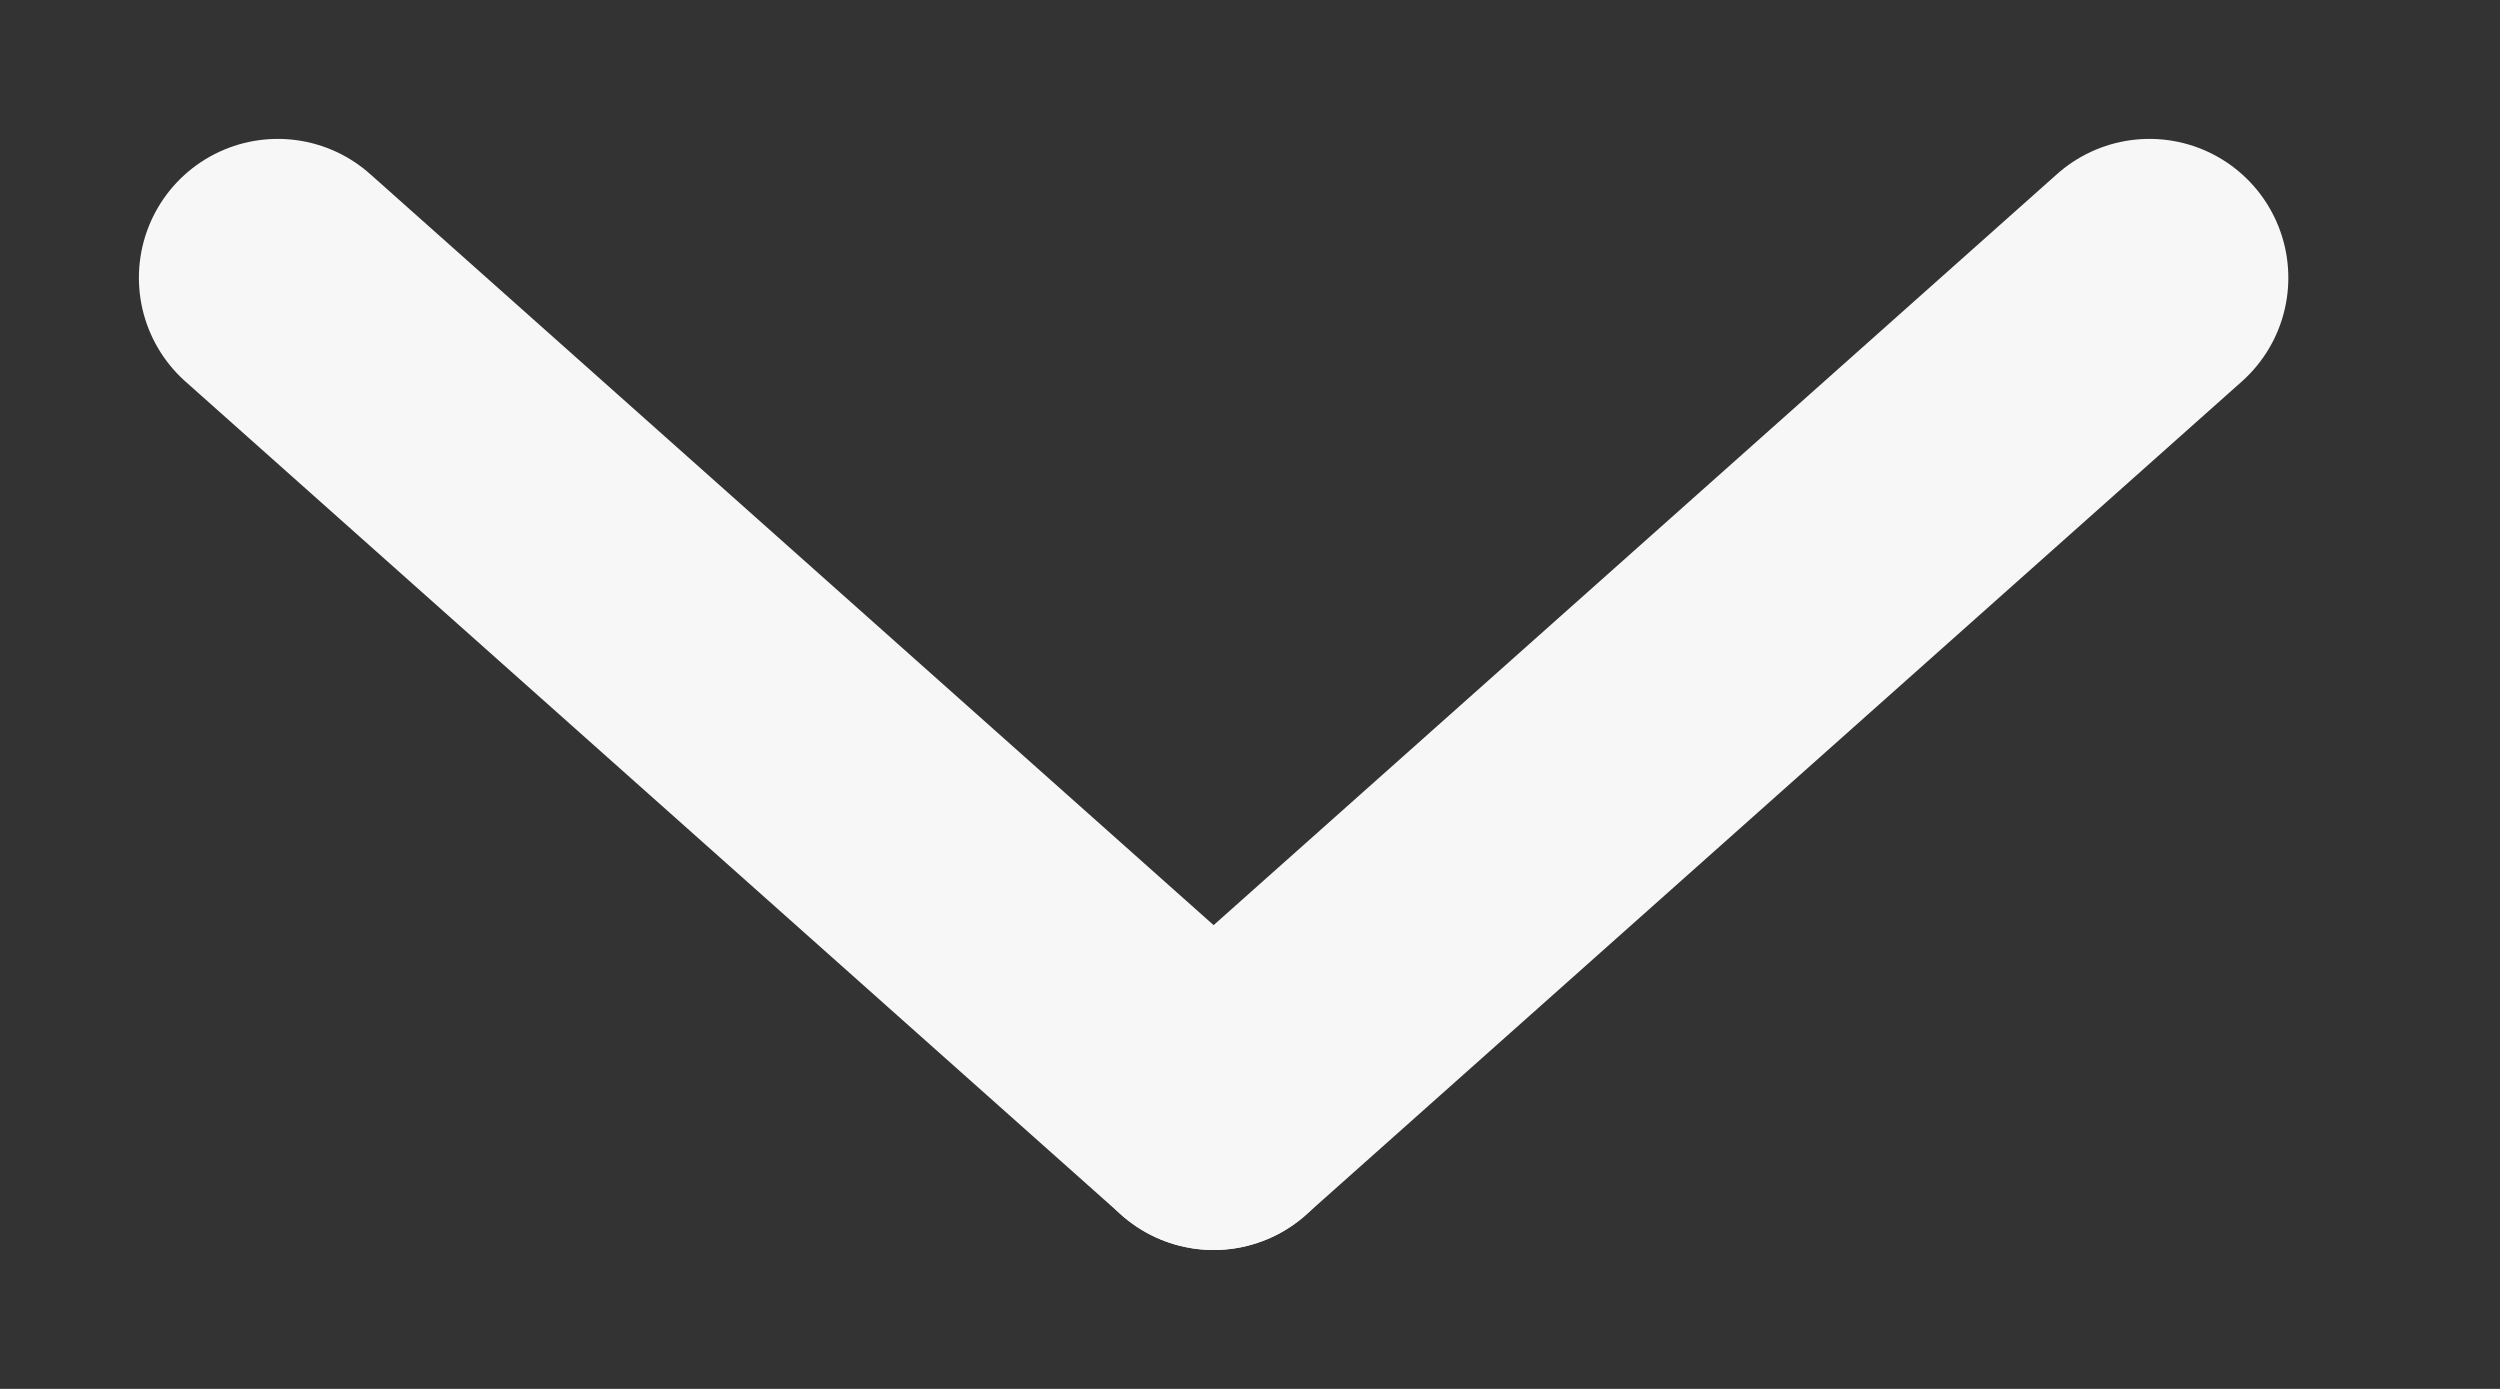 <svg width="9" height="5" viewBox="0 0 9 5" fill="none" xmlns="http://www.w3.org/2000/svg">
<rect x="0" y="0" width="9" height="5" fill="#333333" stroke="none"/>
<path d="M4.369 4L1 1" stroke="#F7F7F7" stroke-linecap="round" stroke-linejoin="round"/>
<path d="M7.738 1L4.369 4" stroke="#F7F7F7" stroke-linecap="round" stroke-linejoin="round"/>
</svg>